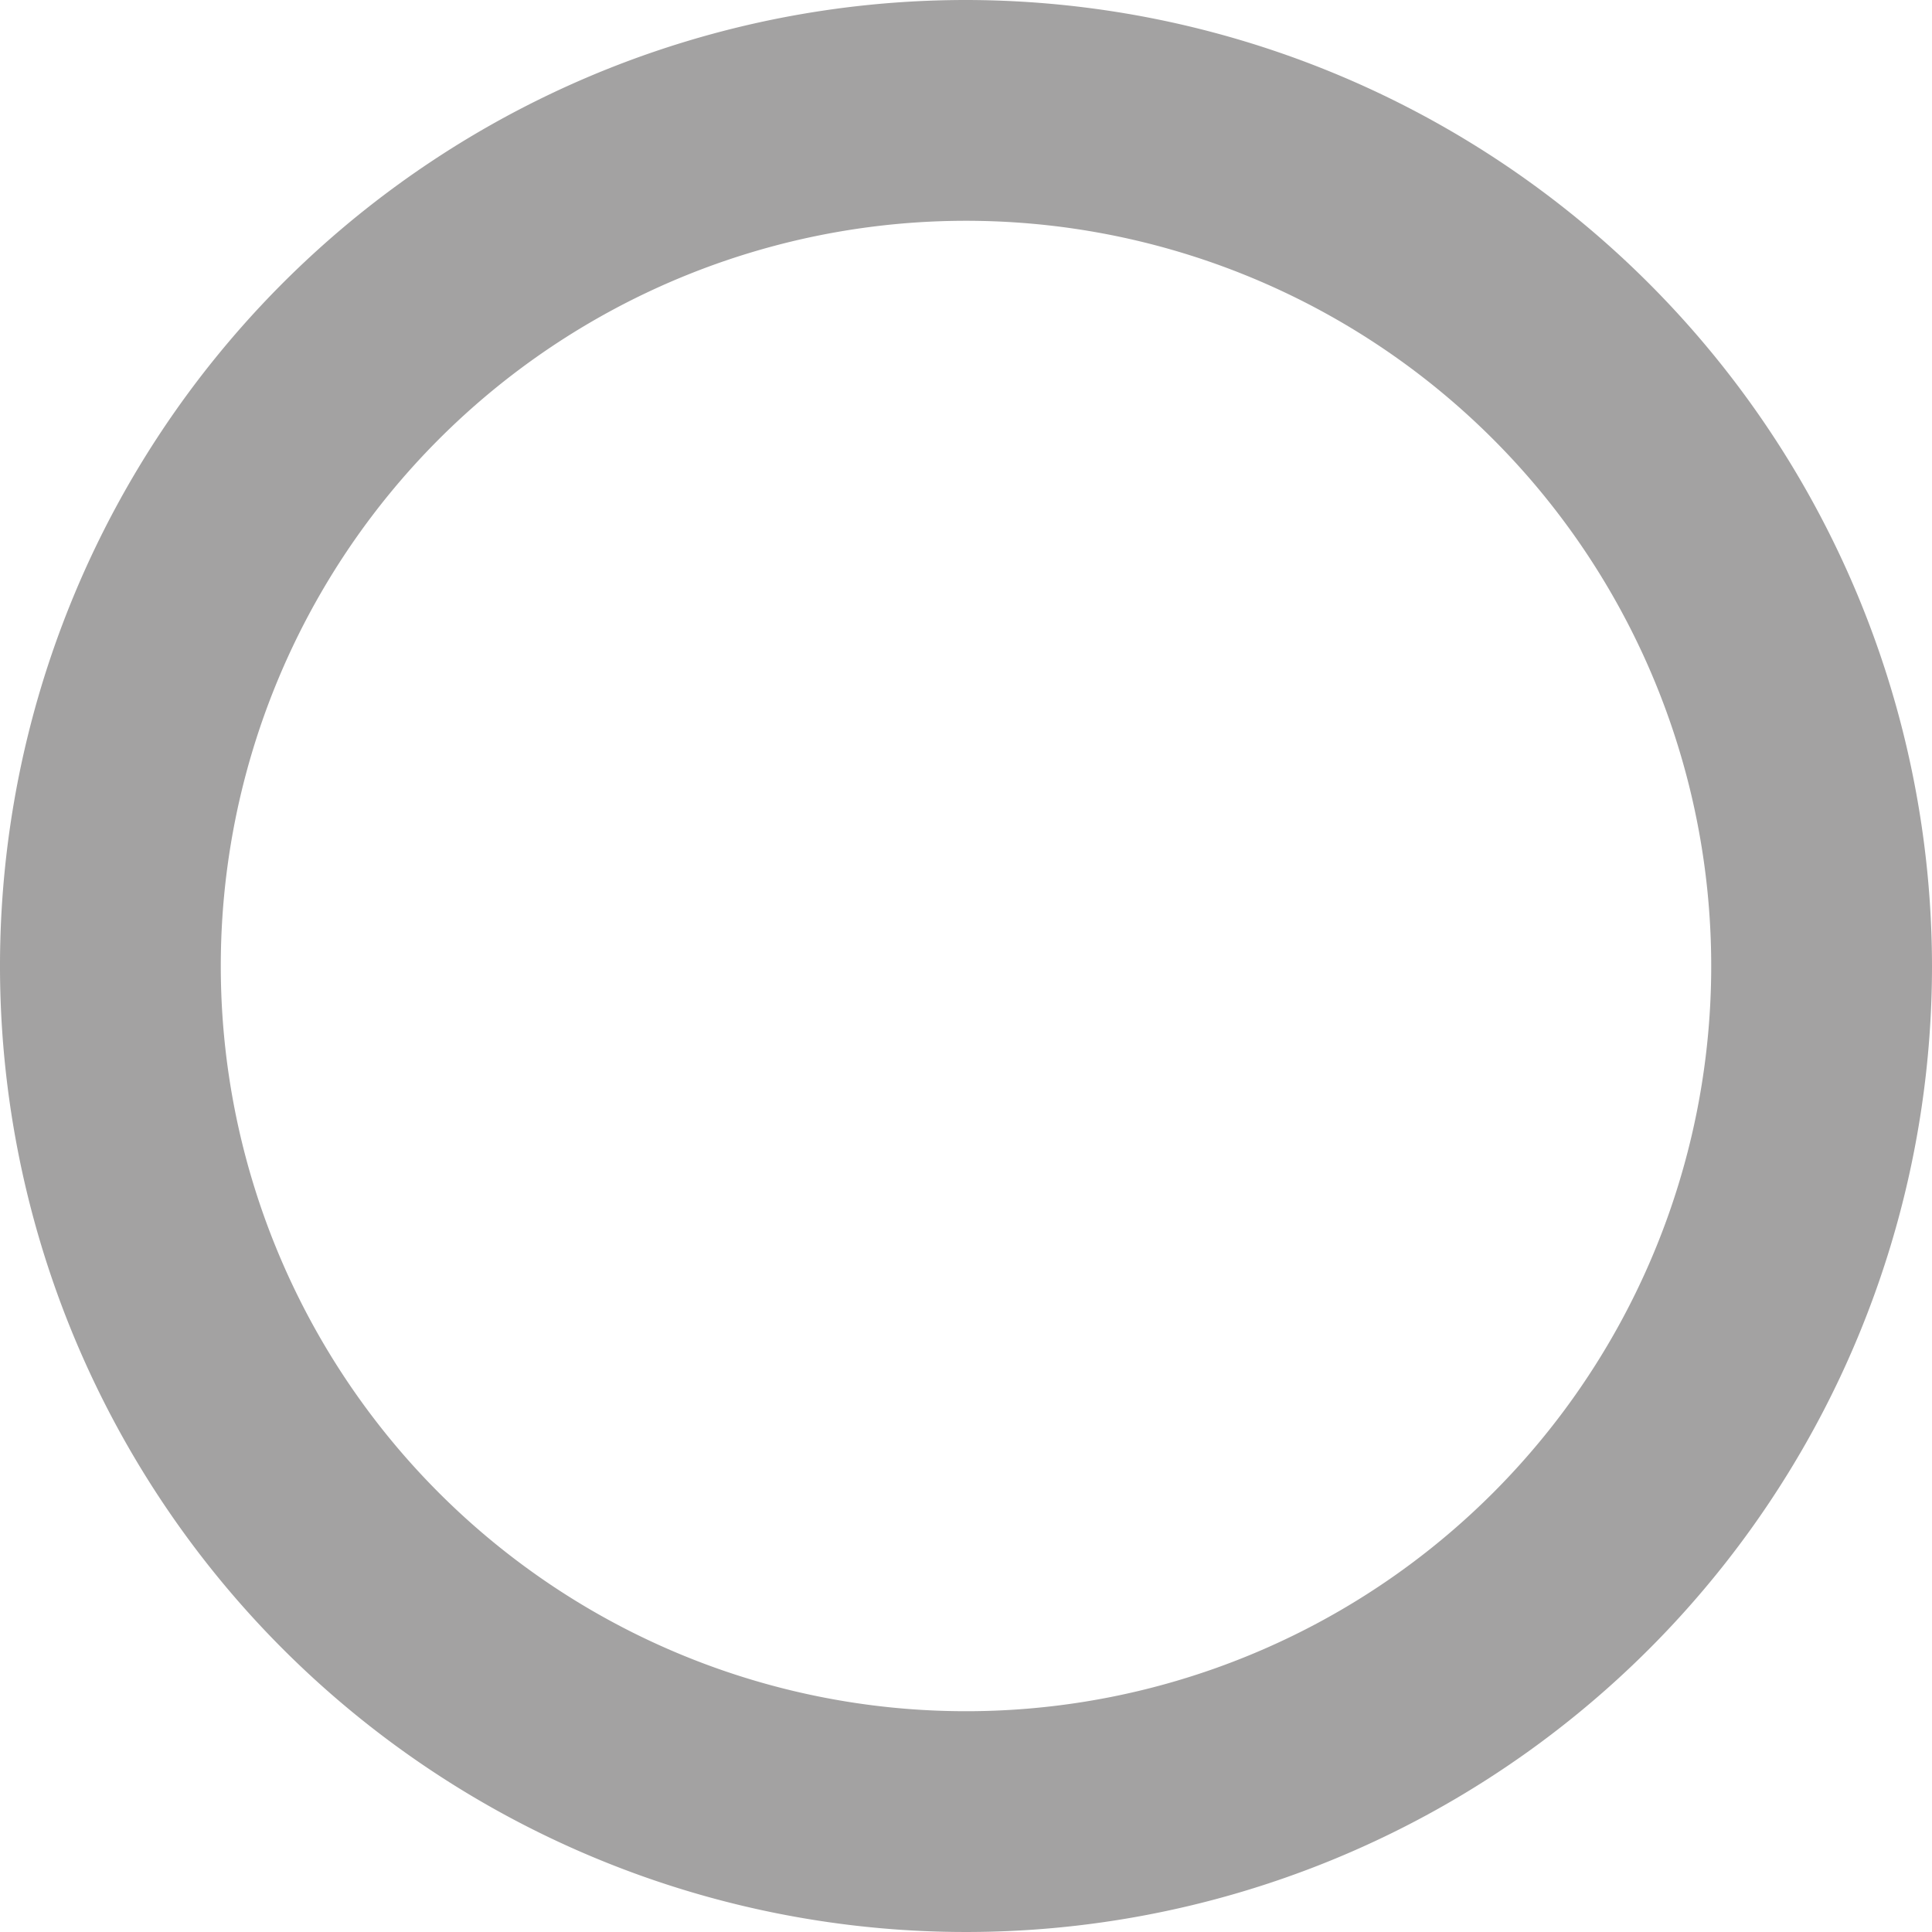 <svg id="9da8da72-9353-458b-bd64-2f9b6333932b" data-name="Layer 1" xmlns="http://www.w3.org/2000/svg" viewBox="0 0 18 18"><defs><style>.\30 74a5df2-3648-4e99-a04b-583b64065447{fill:#a3a2a2;}</style></defs><title>radio-button</title><path class="074a5df2-3648-4e99-a04b-583b64065447" d="M9,2.057A6.943,6.943,0,1,1,2.057,9,6.943,6.943,0,0,1,9,2.057M9,0a9,9,0,1,0,9,9A9.01,9.01,0,0,0,9,0Z"/></svg>